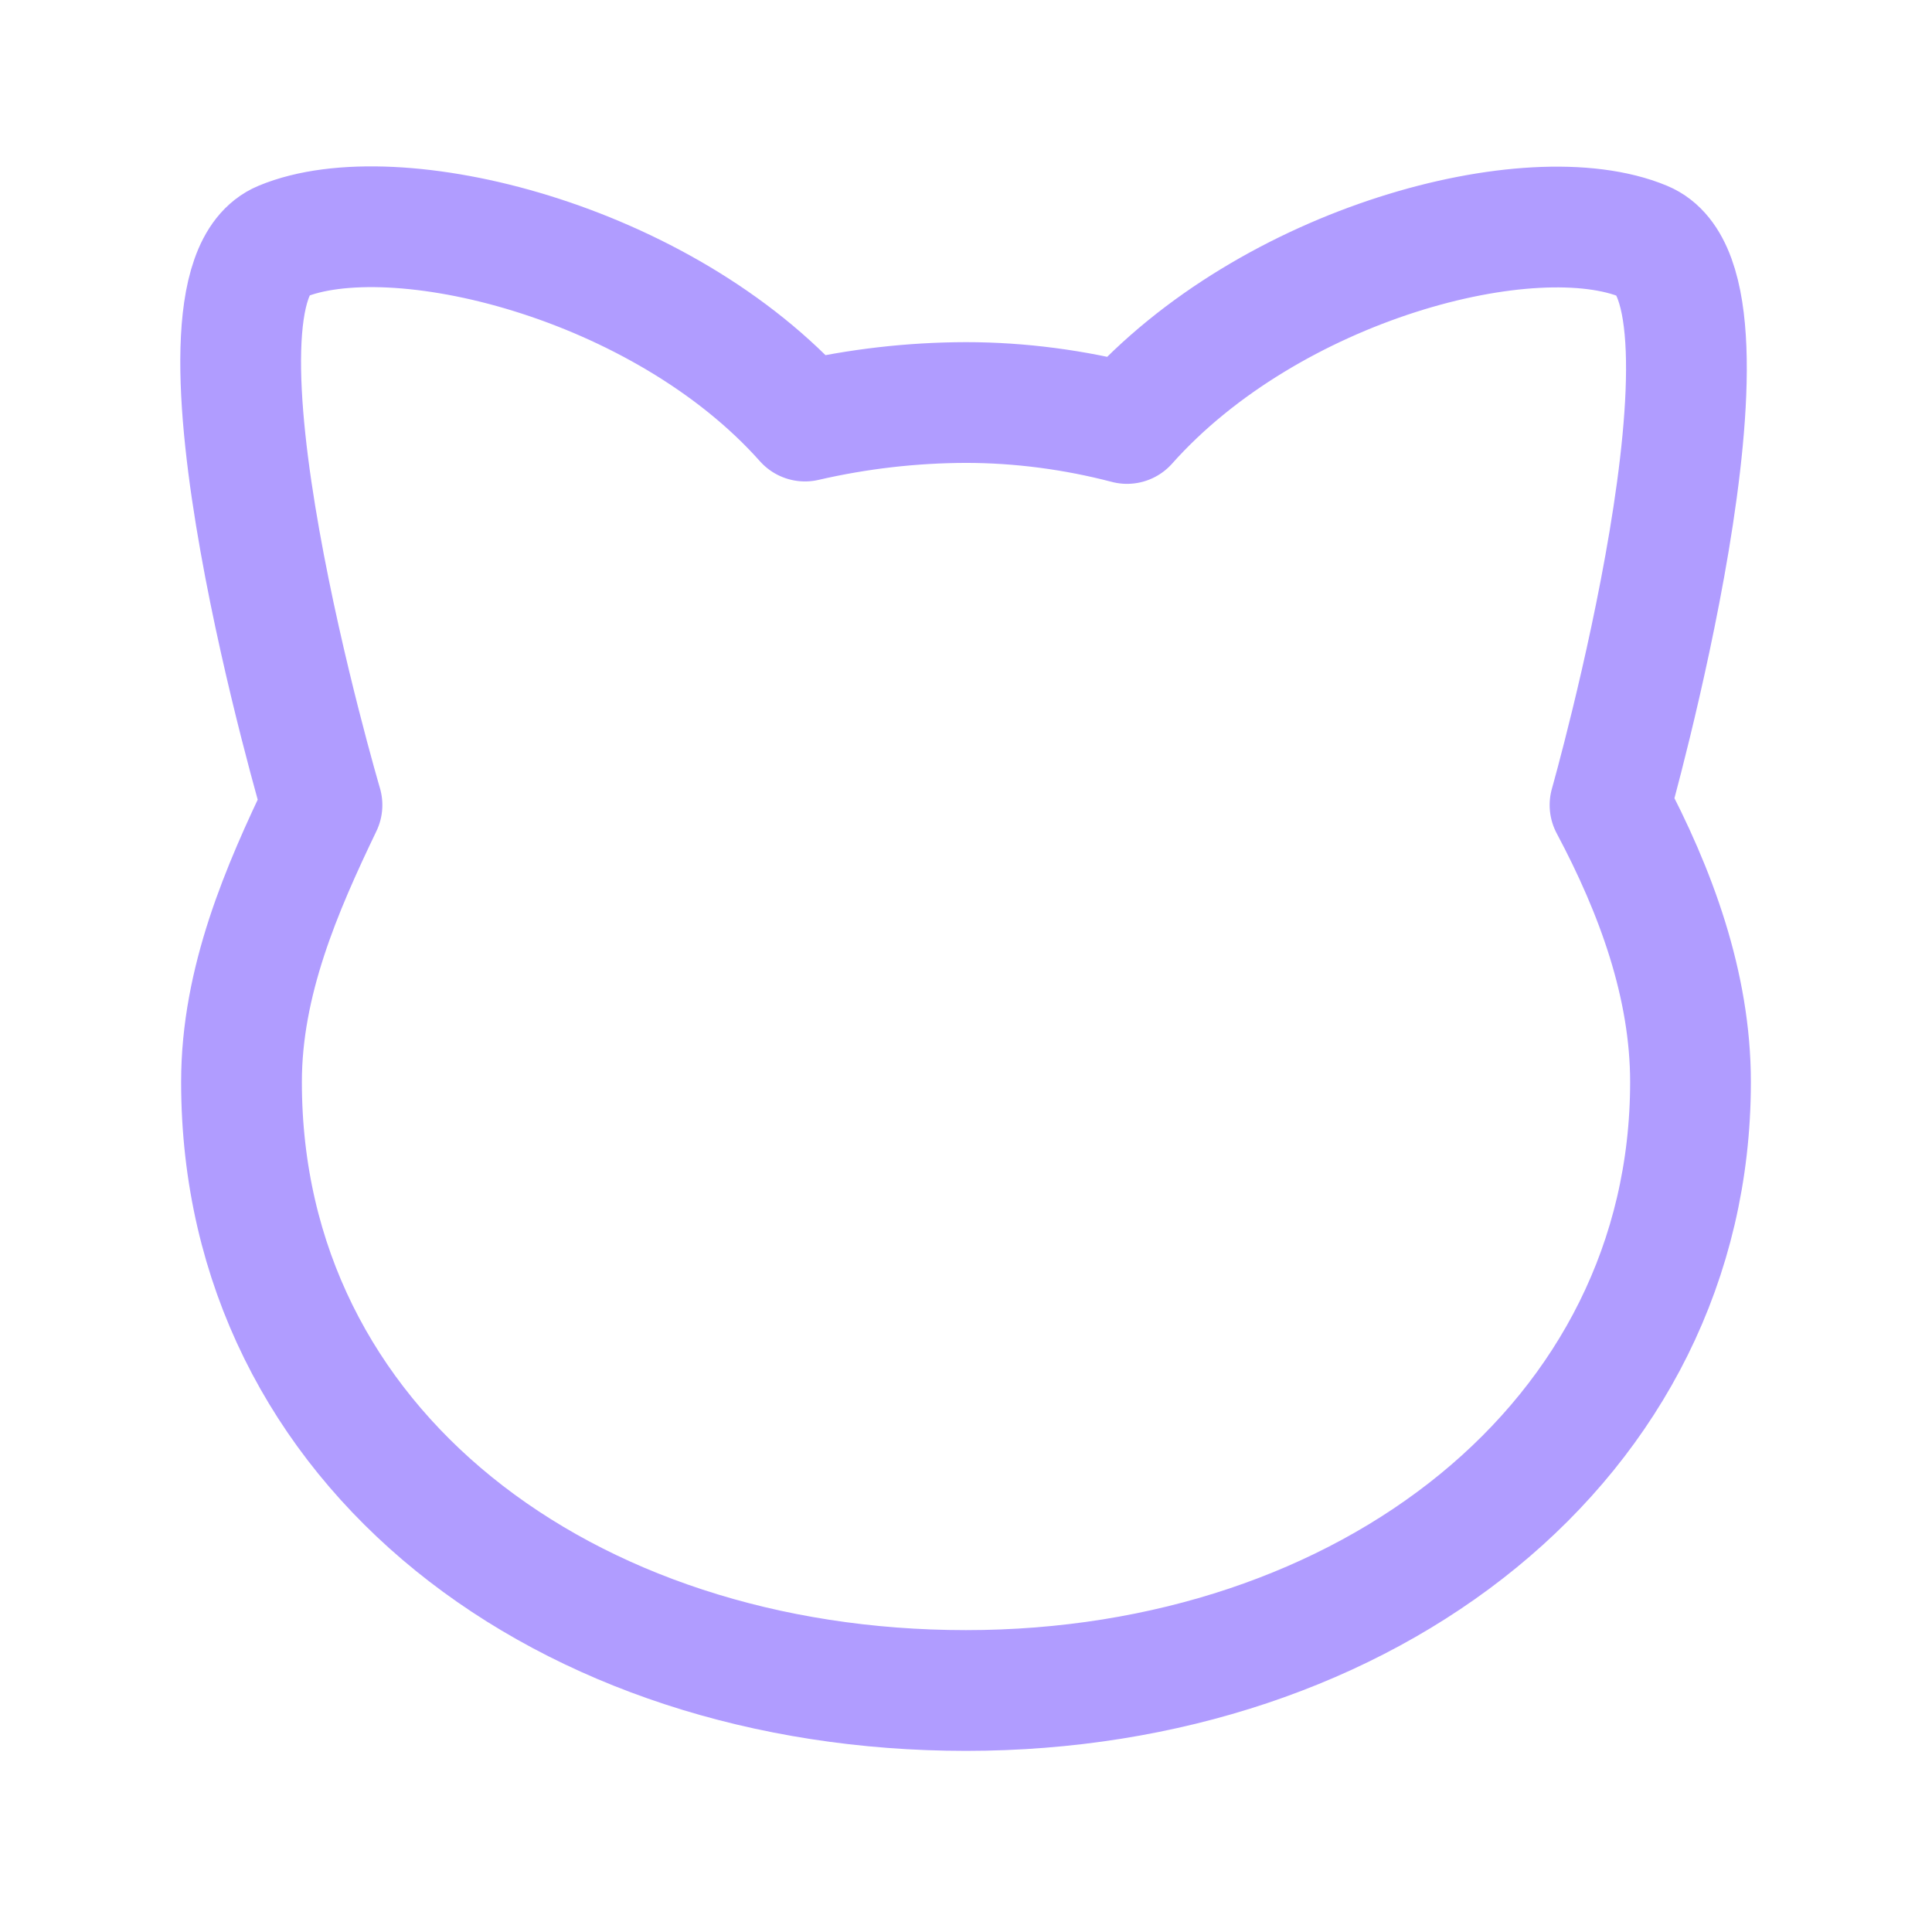 <svg width="32" height="32" viewBox="0 0 32 32" fill="none" xmlns="http://www.w3.org/2000/svg">
<path d="M16 6.667C16.893 6.667 17.8 6.787 18.667 7.014C21.04 4.347 25.373 3.227 27.227 4C29.093 4.774 26.667 13.334 26.667 13.334C27.427 14.76 28 16.32 28 17.92C28 23.867 22.627 28 16 28C9.373 28 4 24 4 17.92C4 16.254 4.667 14.72 5.333 13.334C5.333 13.334 2.813 4.774 4.667 4C6.52 3.227 10.96 4.307 13.333 6.974C14.208 6.772 15.102 6.669 16 6.667Z" stroke="#B09CFF" stroke-width="2" stroke-linecap="round" stroke-linejoin="round"/>
</svg>
